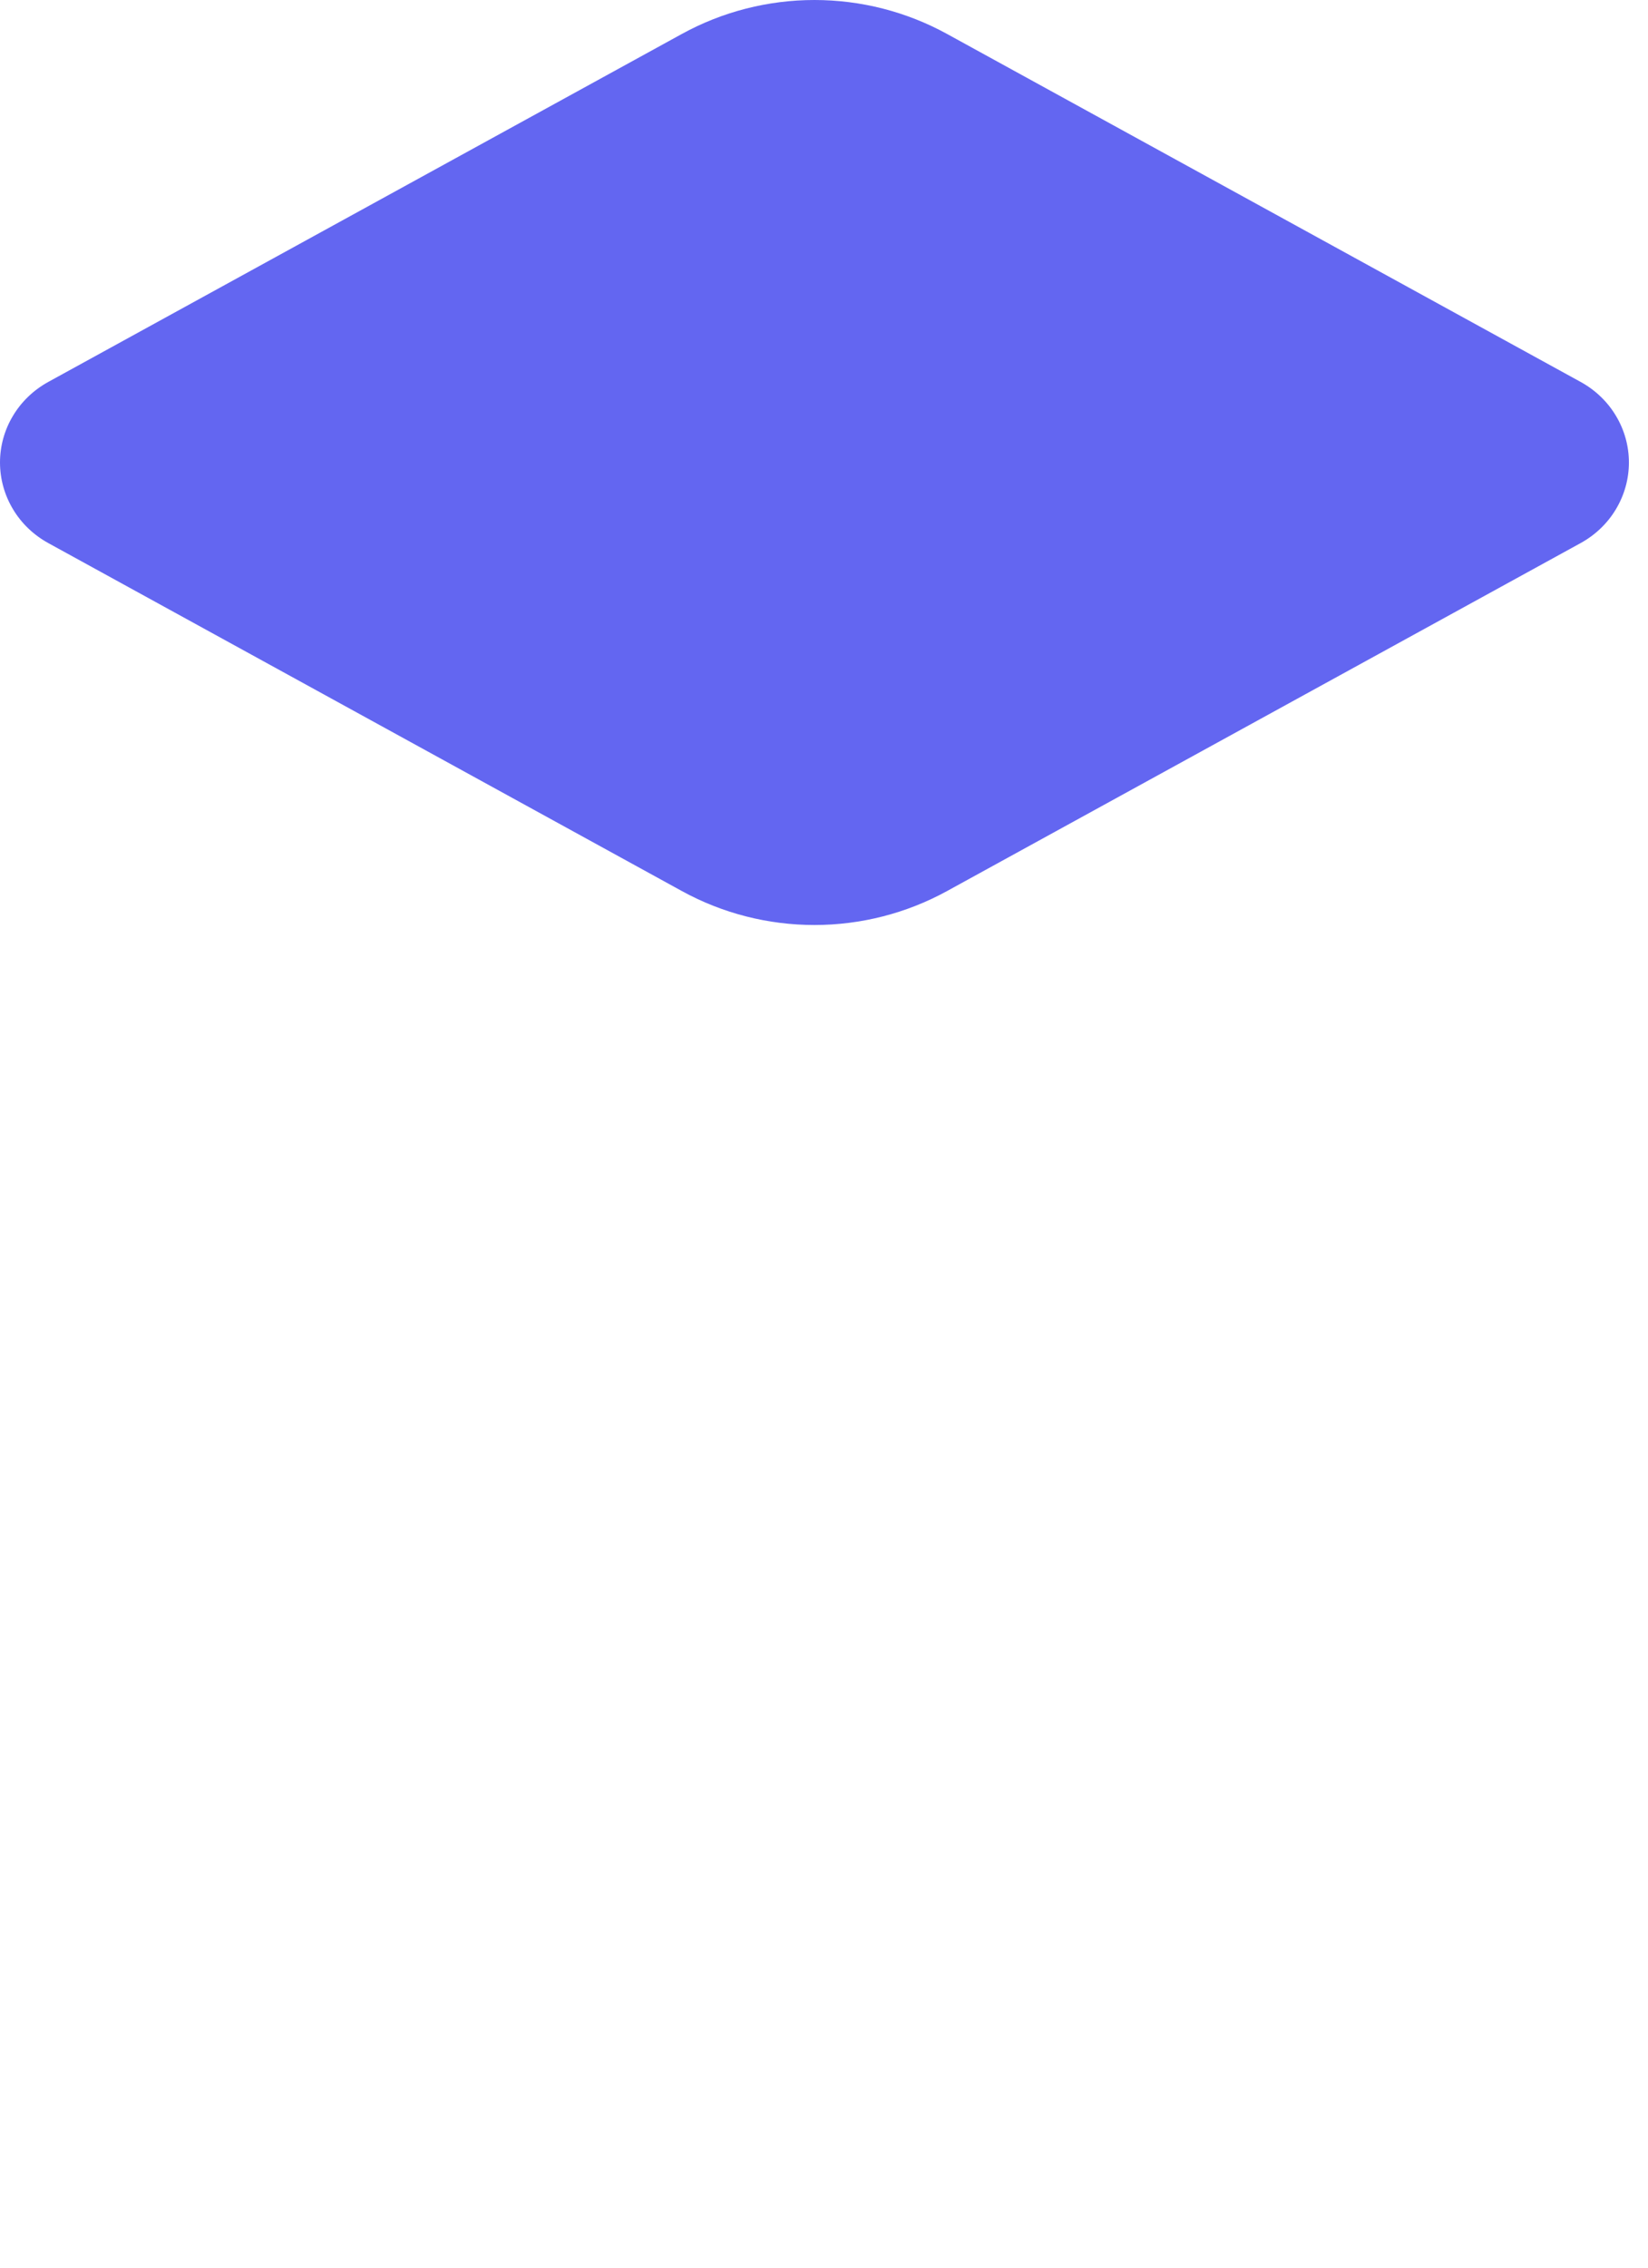 <svg width="24" height="33" viewBox="0 0 24 33" fill="none" xmlns="http://www.w3.org/2000/svg">
<path d="M13.79 0.493L23.019 5.558C23.232 5.675 23.41 5.845 23.533 6.051C23.657 6.257 23.722 6.492 23.722 6.73C23.722 6.969 23.657 7.203 23.533 7.41C23.41 7.616 23.232 7.786 23.019 7.903L13.79 12.968C13.201 13.291 12.537 13.461 11.861 13.461C11.185 13.461 10.521 13.291 9.932 12.968L0.703 7.903C0.49 7.786 0.312 7.616 0.189 7.41C0.065 7.203 0 6.969 0 6.73C0 6.492 0.065 6.257 0.189 6.051C0.312 5.845 0.49 5.675 0.703 5.558L9.932 0.493C10.521 0.17 11.185 0 11.861 0C12.537 0 13.201 0.17 13.79 0.493Z" fill="#6366F1"/>
</svg>
